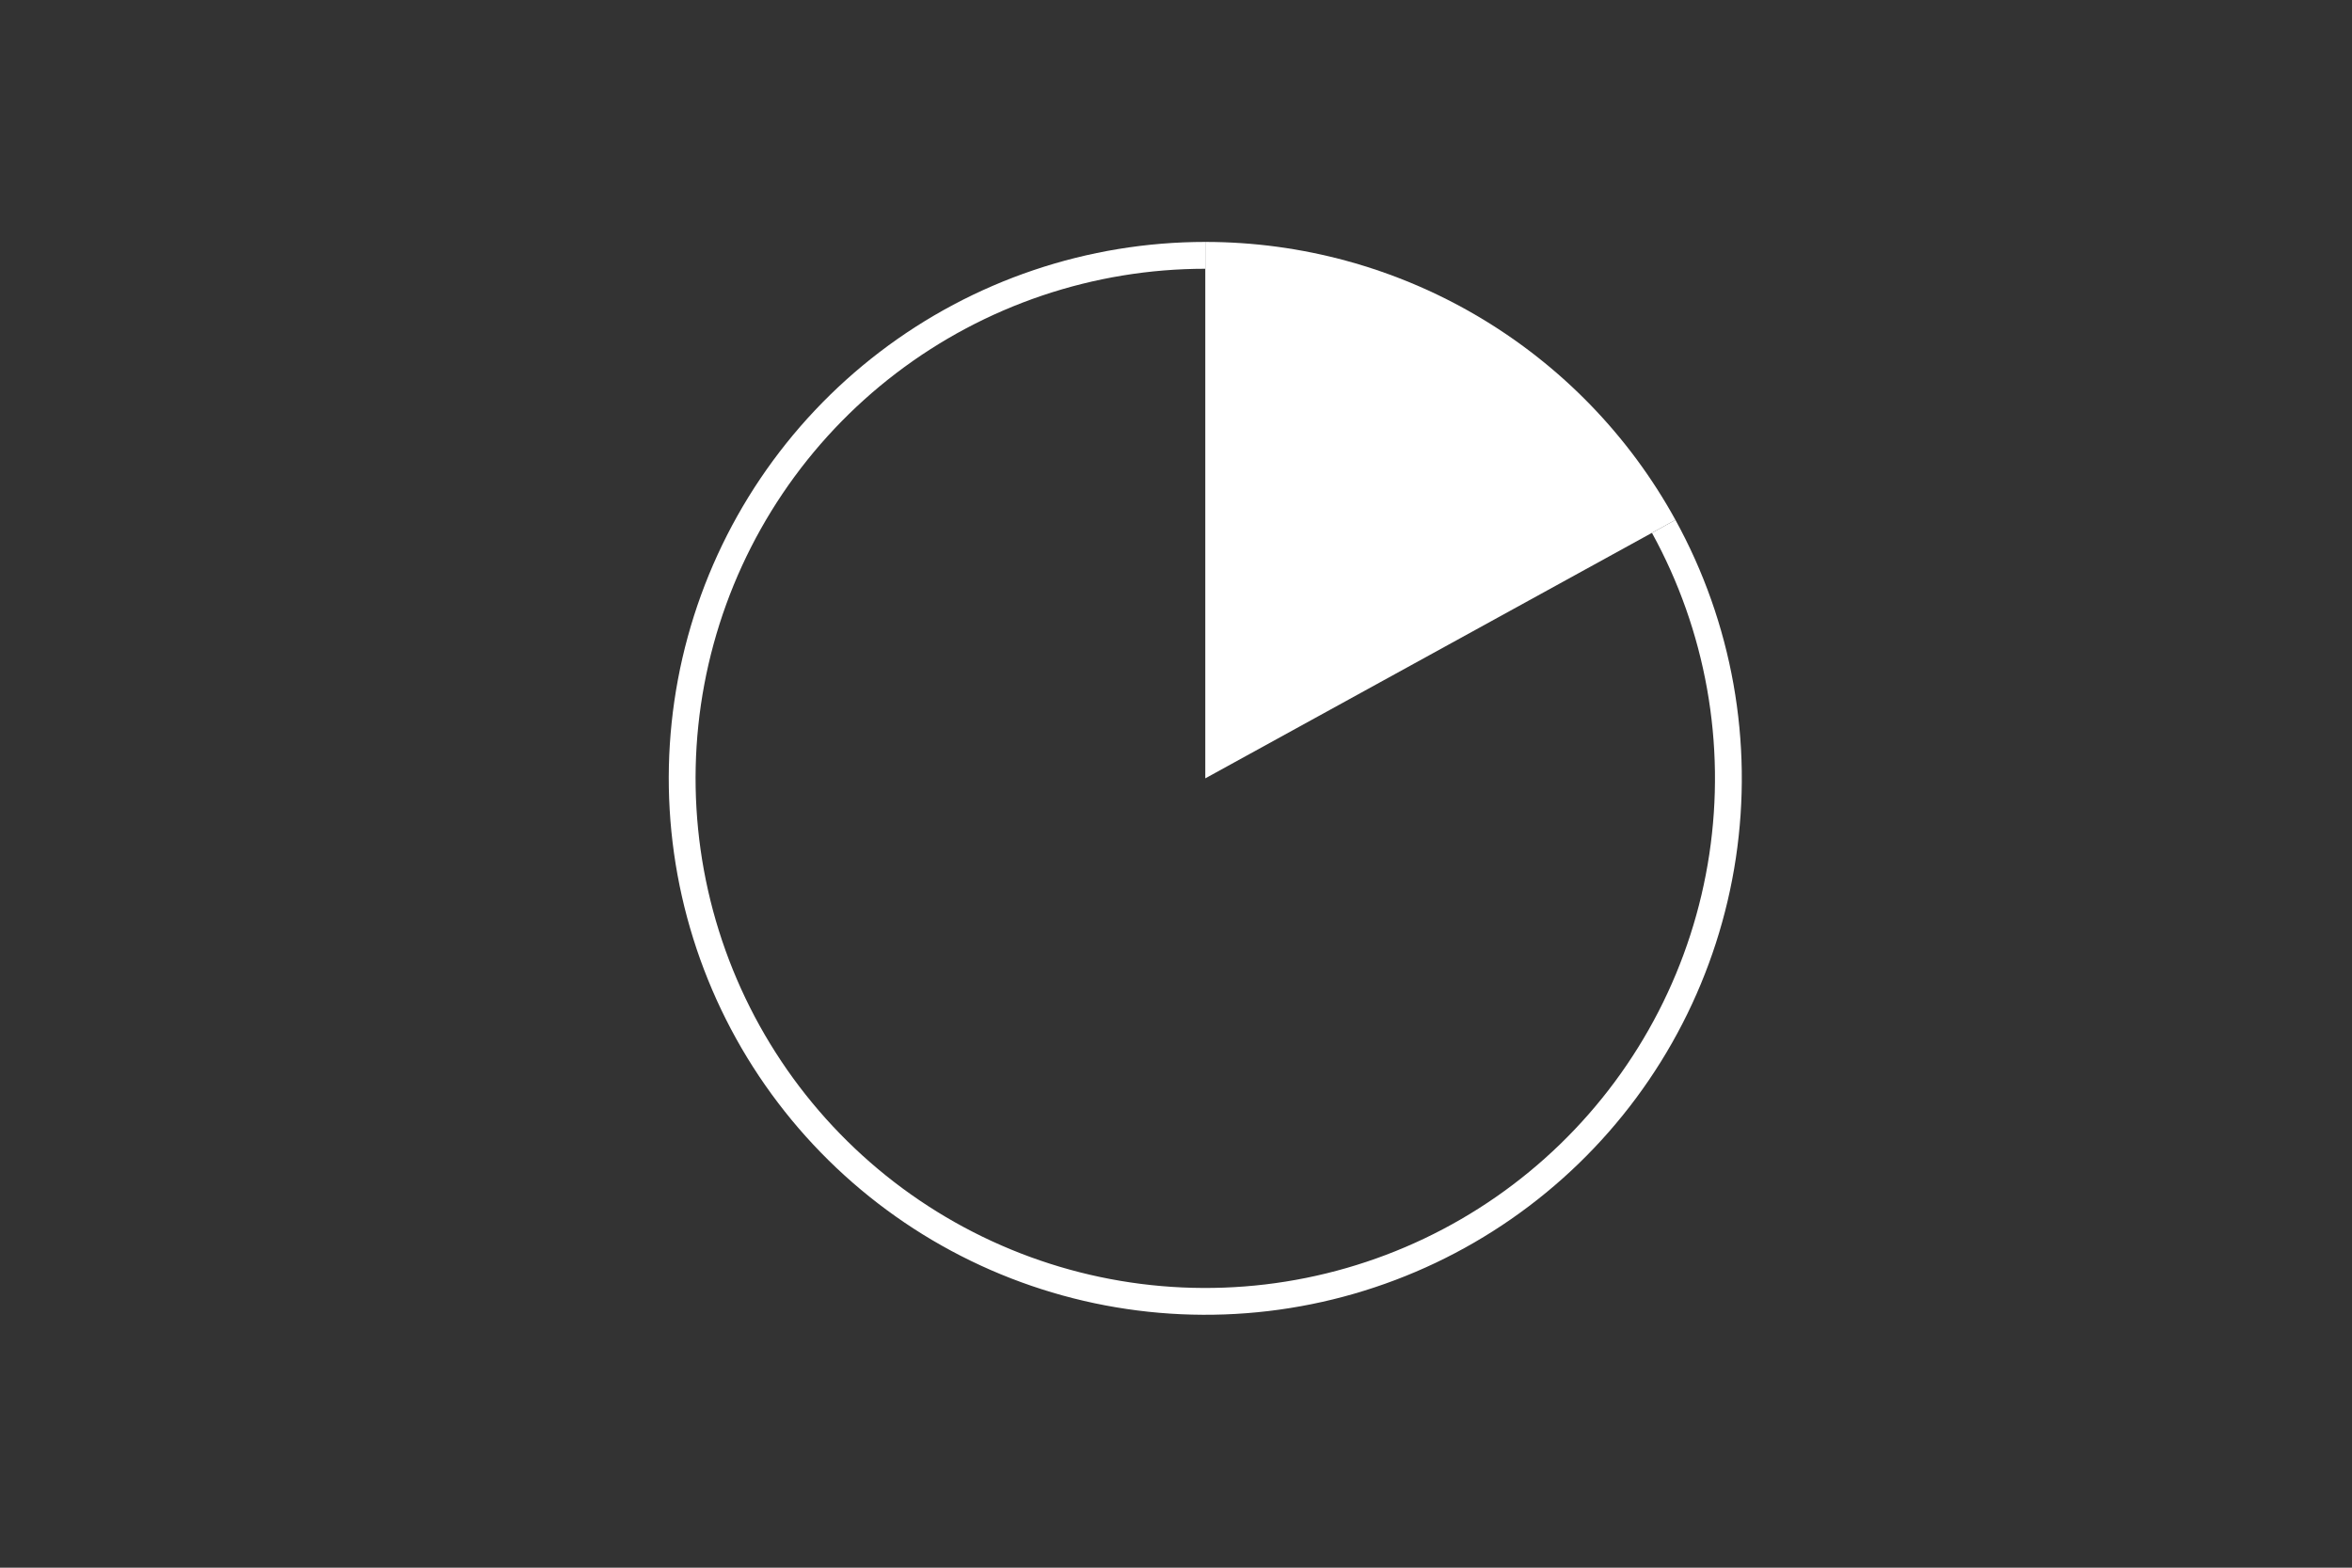 <svg height="288pt" stroke-linejoin="round" viewBox="0 0 432 288" width="432pt" xmlns="http://www.w3.org/2000/svg"><rect x="0" y="0" width="432" height="288" fill="#333333" stroke="none"/><g stroke-linejoin="round"><path d="m0 288h432v-288h-432z" fill="none"/><g fill="#fff"><path d="m307.738 95.515c-8.502-15.464-21.003-28.365-36.193-37.348-15.19-8.983-32.517-13.723-50.165-13.723v98.547z"/><path d="m221.38 44.444c-10.73 0-21.389 1.753-31.555 5.189s-19.702 8.509-28.232 15.019c-8.53 6.51-15.94 14.37-21.937 23.268-5.997 8.899-10.5 18.717-13.331 29.067-2.831 10.35-3.954 21.094-3.322 31.806s3.009 21.249 7.037 31.195c4.028 9.946 9.654 19.167 16.655 27.299 7.001 8.132 15.283 15.066 24.519 20.529 9.236 5.462 19.303 9.379 29.802 11.597 10.499 2.217 21.29 2.705 31.946 1.444 10.656-1.261 21.035-4.255 30.726-8.861 9.691-4.607 18.565-10.766 26.271-18.233 7.706-7.467 14.141-16.144 19.05-25.685 4.909-9.542 8.227-19.822 9.822-30.433s1.447-21.412-.44-31.976-5.485-20.748-10.655-30.151l-4.318 2.374c4.911 8.933 8.33 18.609 10.122 28.644 1.792 10.035 1.933 20.296.418 30.377-1.516 10.081-4.667 19.846-9.331 28.911s-10.777 17.307-18.097 24.401c-7.321 7.094-15.751 12.945-24.958 17.322-9.207 4.377-19.067 7.22-29.19 8.418-10.123 1.198-20.375.735-30.349-1.371s-19.537-5.828-28.312-11.017c-8.774-5.189-16.643-11.777-23.293-19.502-6.651-7.725-11.995-16.486-15.822-25.934-3.827-9.448-6.085-19.459-6.685-29.635-.6-10.176.466-20.383 3.156-30.215 2.69-9.833 6.968-19.16 12.665-27.614 5.697-8.454 12.736-15.92 20.84-22.105 8.104-6.184 17.163-11.004 26.82-14.268s19.783-4.929 29.977-4.929z"/></g></g></svg>